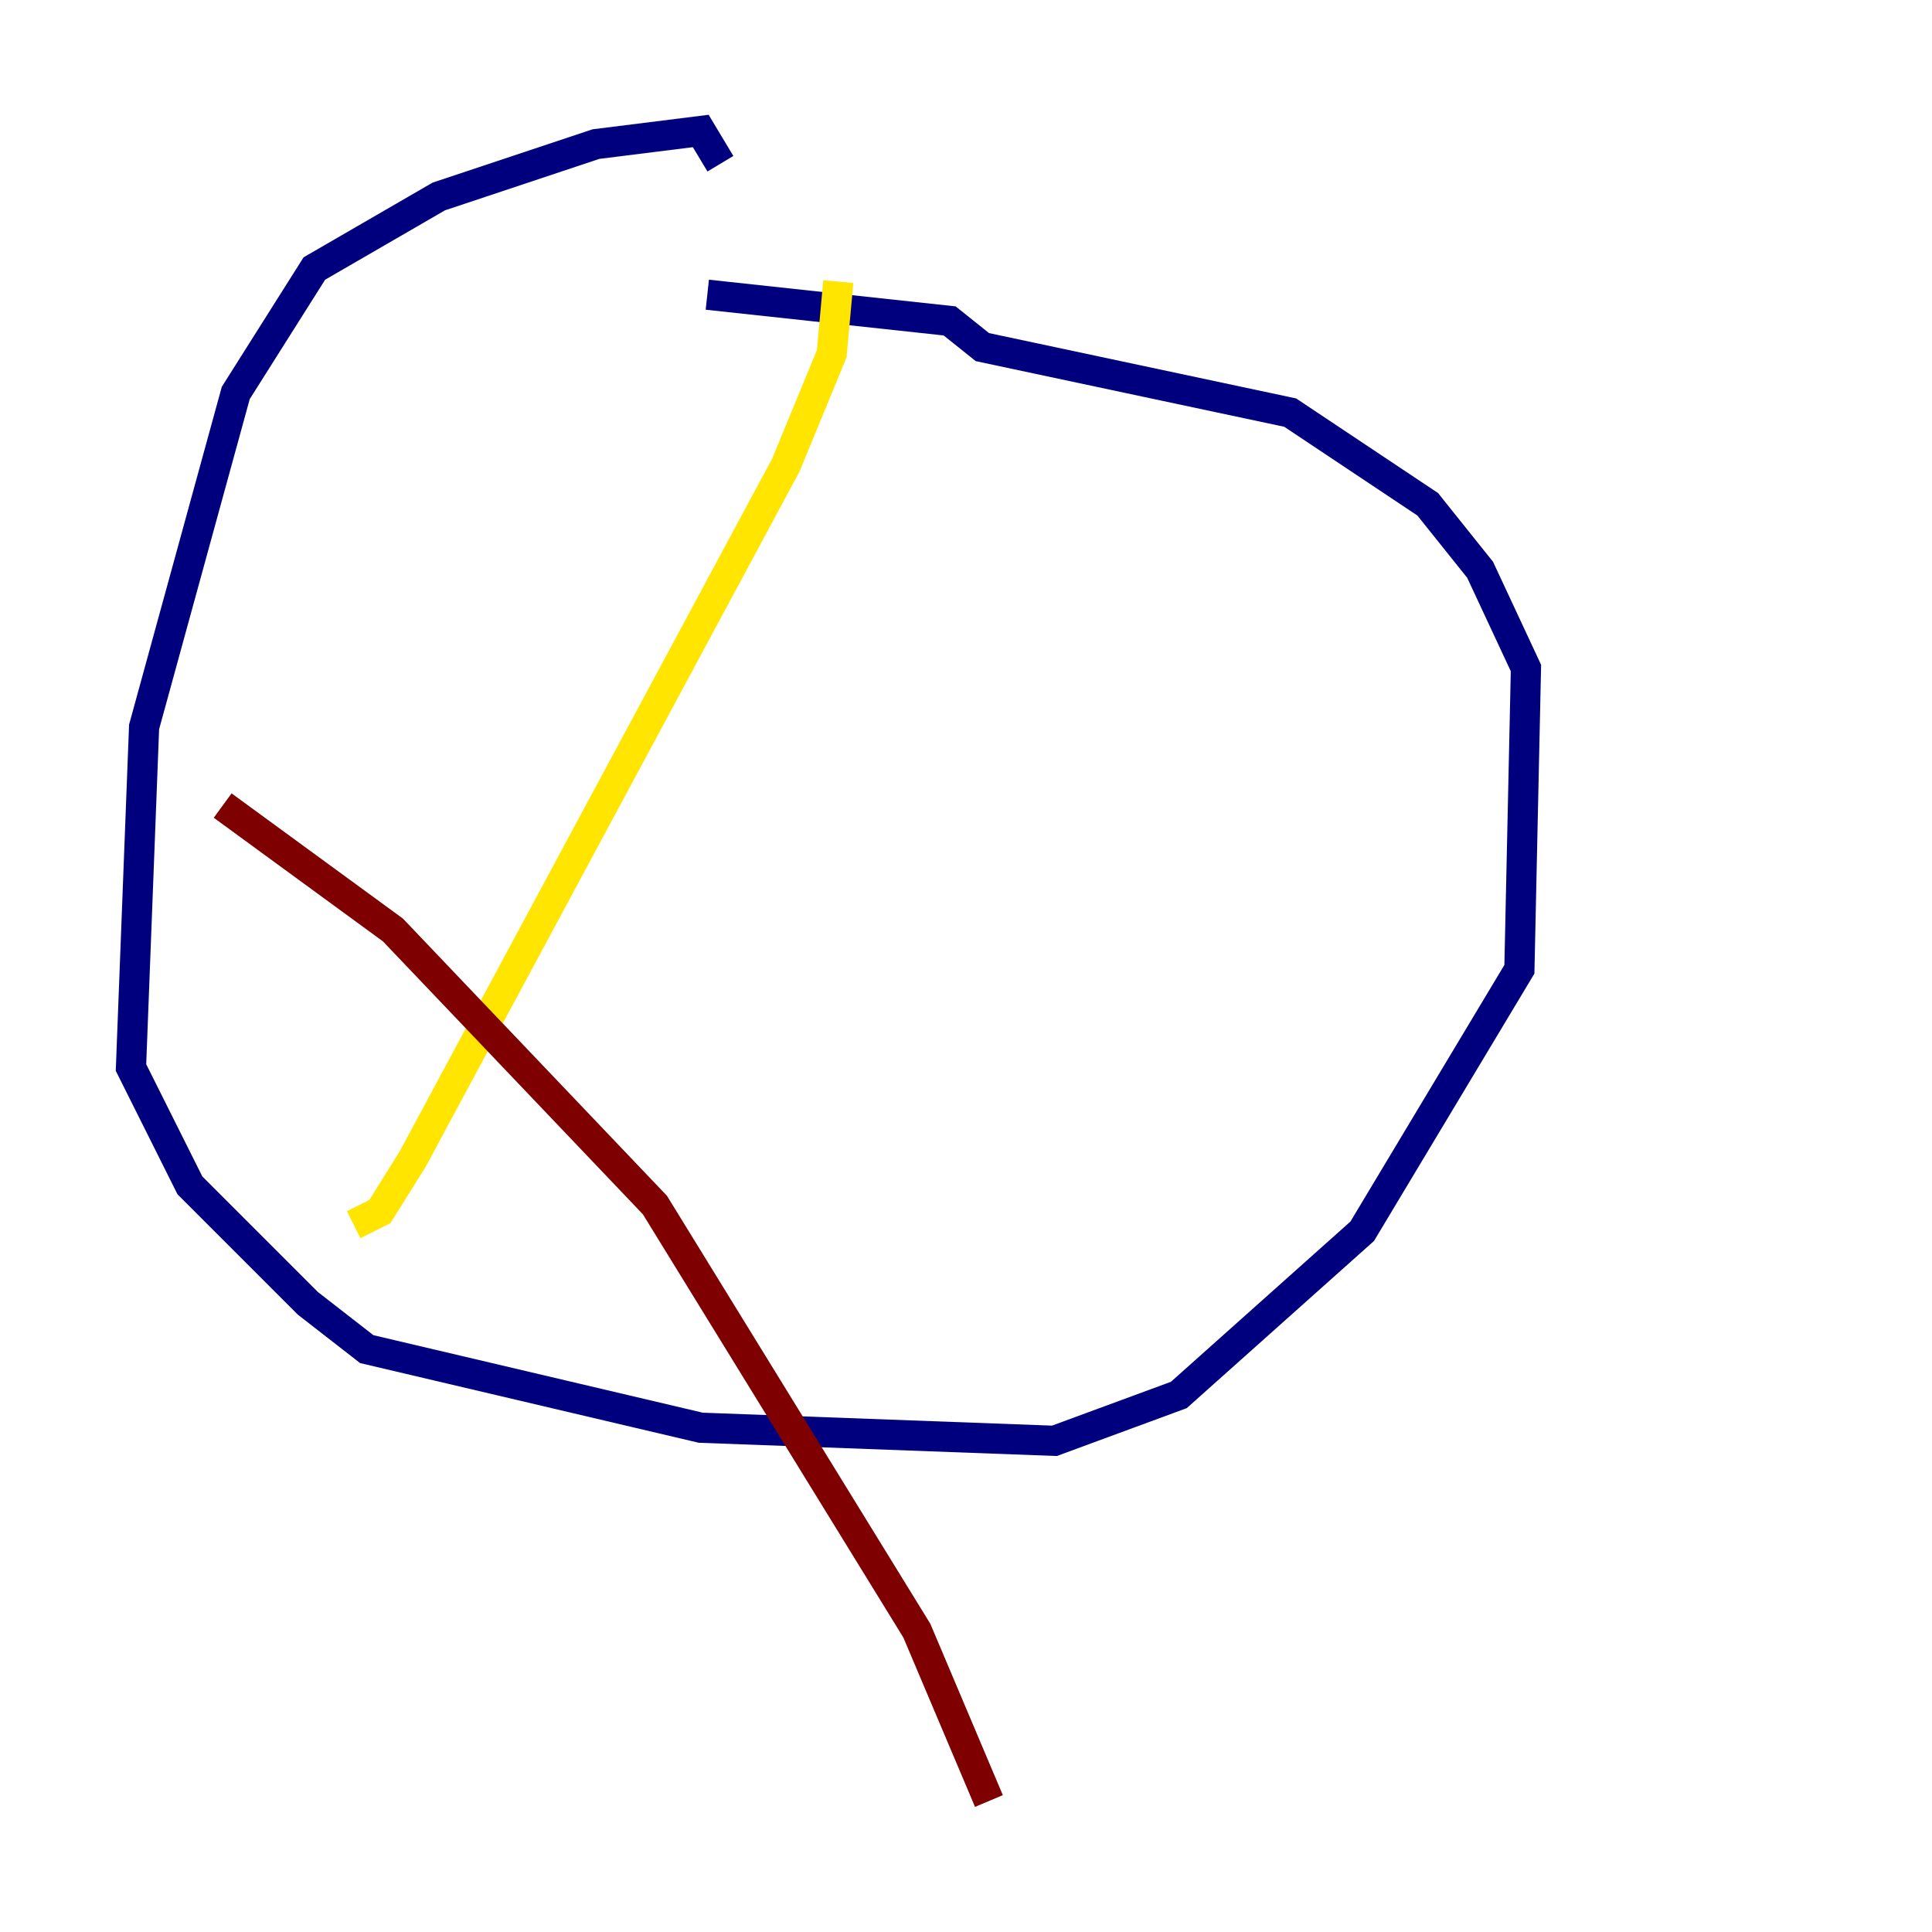 <?xml version="1.0" encoding="utf-8" ?>
<svg baseProfile="tiny" height="128" version="1.2" viewBox="0,0,128,128" width="128" xmlns="http://www.w3.org/2000/svg" xmlns:ev="http://www.w3.org/2001/xml-events" xmlns:xlink="http://www.w3.org/1999/xlink"><defs /><polyline fill="none" points="47.729,10.848 46.427,8.678 39.485,9.546 29.071,13.017 20.827,17.79 15.62,26.034 9.546,48.163 8.678,70.725 12.583,78.536 20.393,86.346 24.298,89.383 46.427,94.59 69.858,95.458 78.102,92.42 90.251,81.573 100.664,64.217 101.098,44.258 98.061,37.749 94.59,33.41 85.478,27.336 65.085,22.997 62.915,21.261 46.861,19.525" stroke="#00007f" stroke-width="2" /><polyline fill="none" points="49.464,18.224 49.464,18.224" stroke="#00d4ff" stroke-width="2" /><polyline fill="none" points="55.539,18.658 55.105,23.43 52.068,30.807 27.336,76.8 25.166,80.271 23.43,81.139" stroke="#ffe500" stroke-width="2" /><polyline fill="none" points="14.752,53.37 26.034,61.614 43.39,79.837 60.746,108.041 65.519,119.322" stroke="#7f0000" stroke-width="2" /></svg>